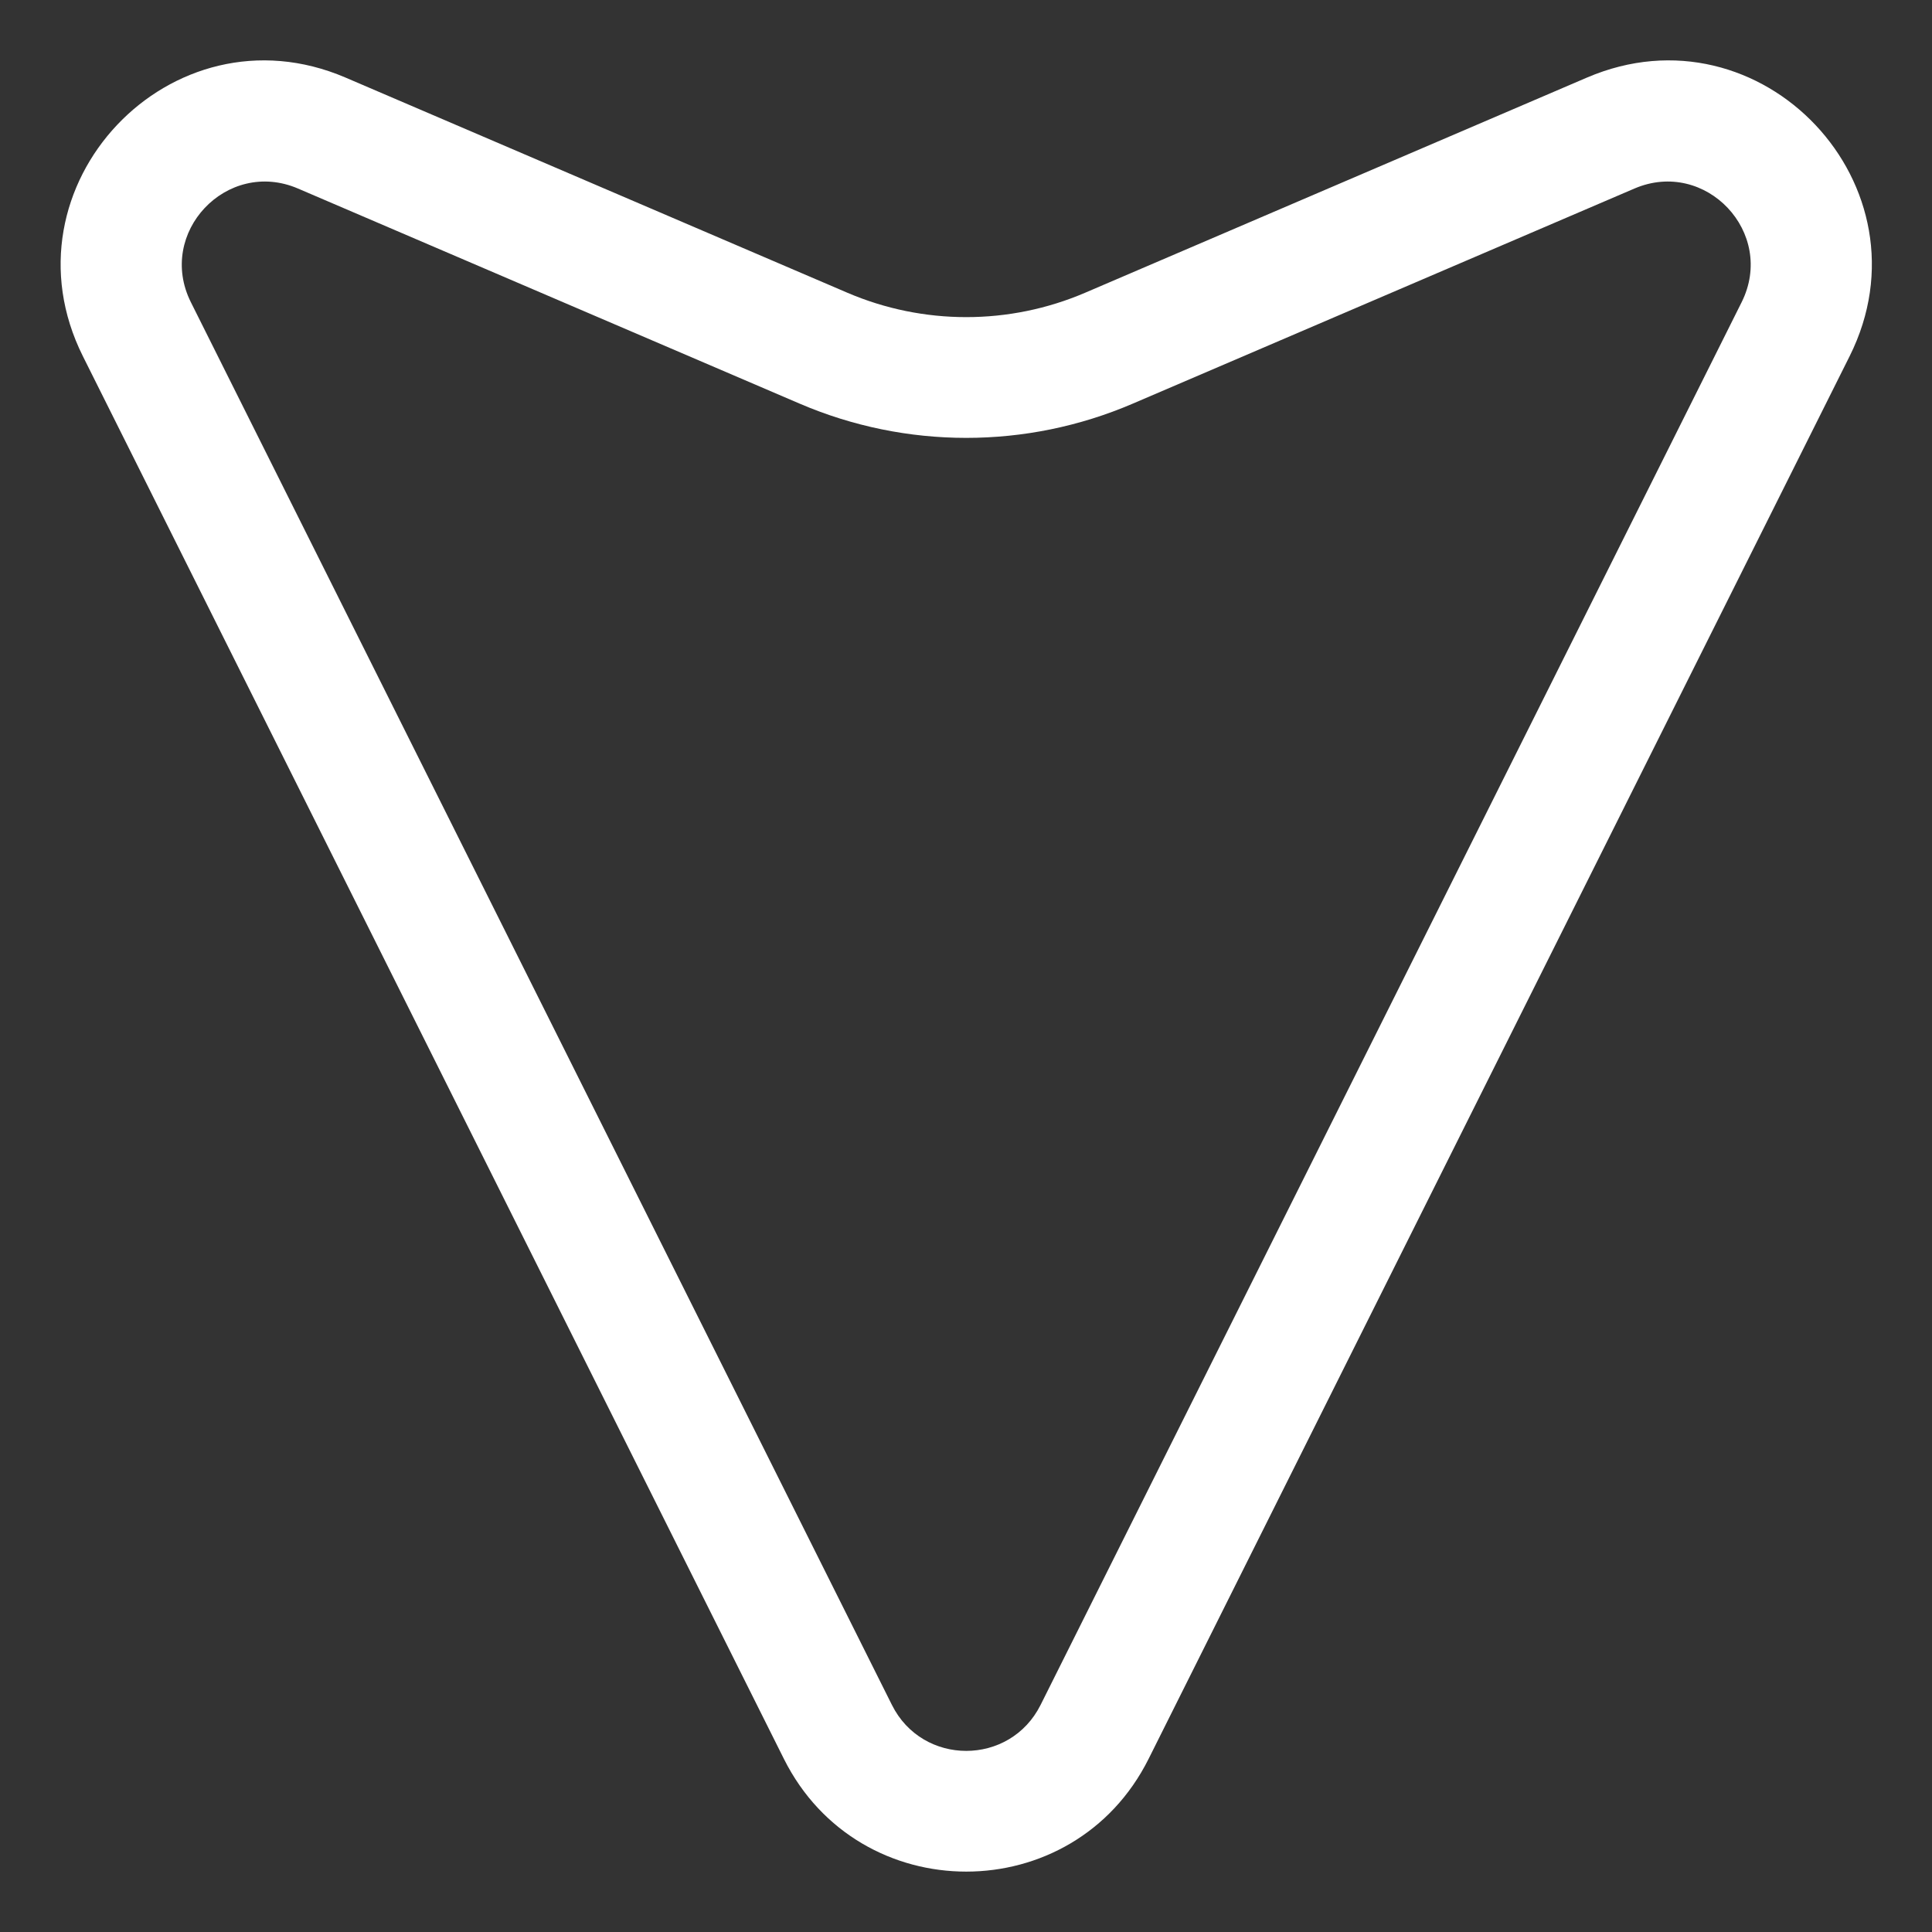 <svg width="31" height="31" viewBox="0 0 31 31" fill="none" xmlns="http://www.w3.org/2000/svg">
<rect x="0" y="0" width="31" height="31" fill="#333333" stroke="none"/>
<g clip-path="url(#clip0_66_479)">
<path fill-rule="evenodd" clip-rule="evenodd" d="M27.945 4.85C28.502 3.736 27.368 2.536 26.226 3.025L18.175 6.477C16.47 7.209 14.538 7.209 12.832 6.477L4.781 3.025C3.64 2.536 2.506 3.736 3.063 4.85L14.311 27.356C14.802 28.34 16.205 28.34 16.697 27.356L27.945 4.85ZM25.463 1.245C28.265 0.043 31.04 2.99 29.678 5.716L18.43 28.222C17.224 30.634 13.784 30.634 12.578 28.222L1.33 5.716C-0.032 2.99 2.743 0.043 5.545 1.245L13.596 4.697C14.814 5.219 16.194 5.219 17.412 4.697L25.463 1.245Z" fill="white"/>
</g>
<defs>
<clipPath id="clip0_66_479">
<rect width="31" height="31" fill="white" transform="translate(31 31) rotate(-180)"/>
</clipPath>
</defs>
</svg>
